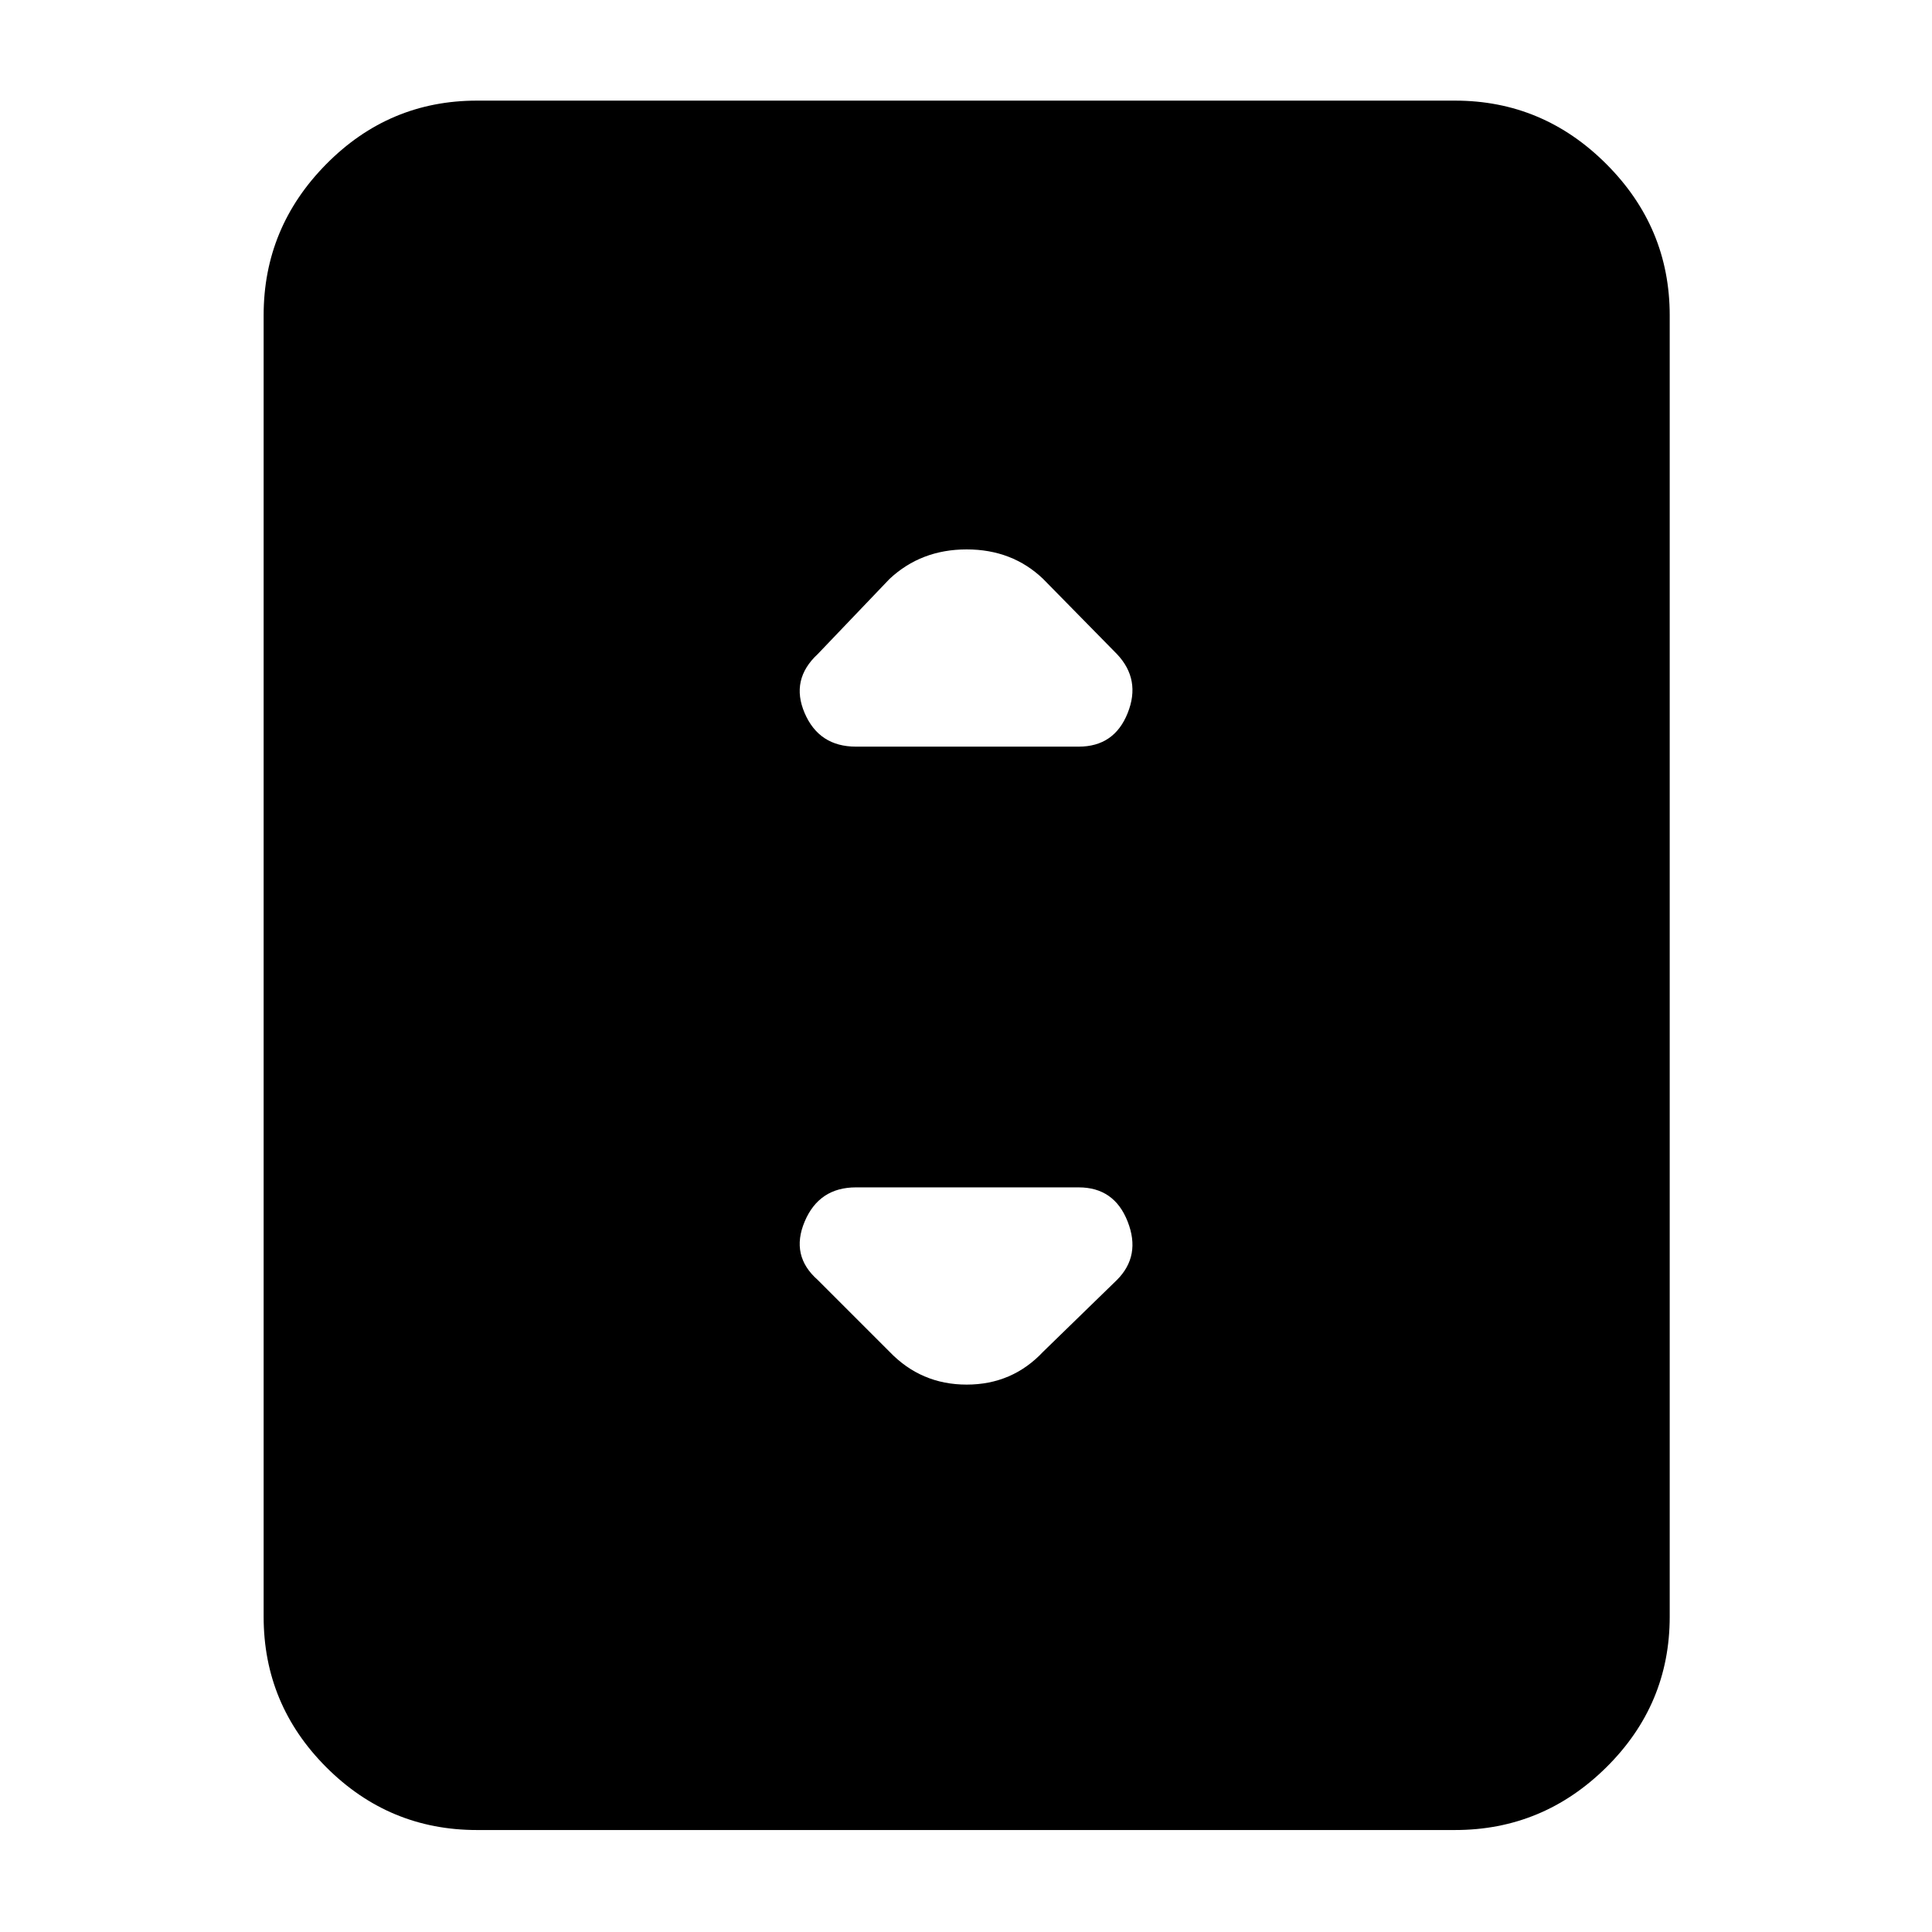 <svg xmlns="http://www.w3.org/2000/svg" height="40" viewBox="0 -960 960 960" width="40"><path d="M237-50.67q-43.67 0-74.83-31.16Q131-113 131-156.67v-646.66q0-43.67 31.17-75.17Q193.33-910 237-910h486q43.67 0 75.17 31.5t31.5 75.17v646.66q0 43.67-31.5 74.84-31.5 31.16-75.17 31.16H237ZM425.33-589H536q17.67 0 24.33-16.67Q567-622.33 555-635l-36.67-37.33Q503-687 480.33-687q-22.66 0-38.33 14.67L406.33-635q-13.66 12.67-6.5 29.33Q407-589 425.33-589Zm93 300.67L555-324q12-12 5.33-29-6.66-17-24.33-17H425.33q-18.33 0-25.5 17-7.16 17 6.5 29L442-288.33Q457.67-272 480.33-272q22.67 0 38-16.33Z"/></svg>